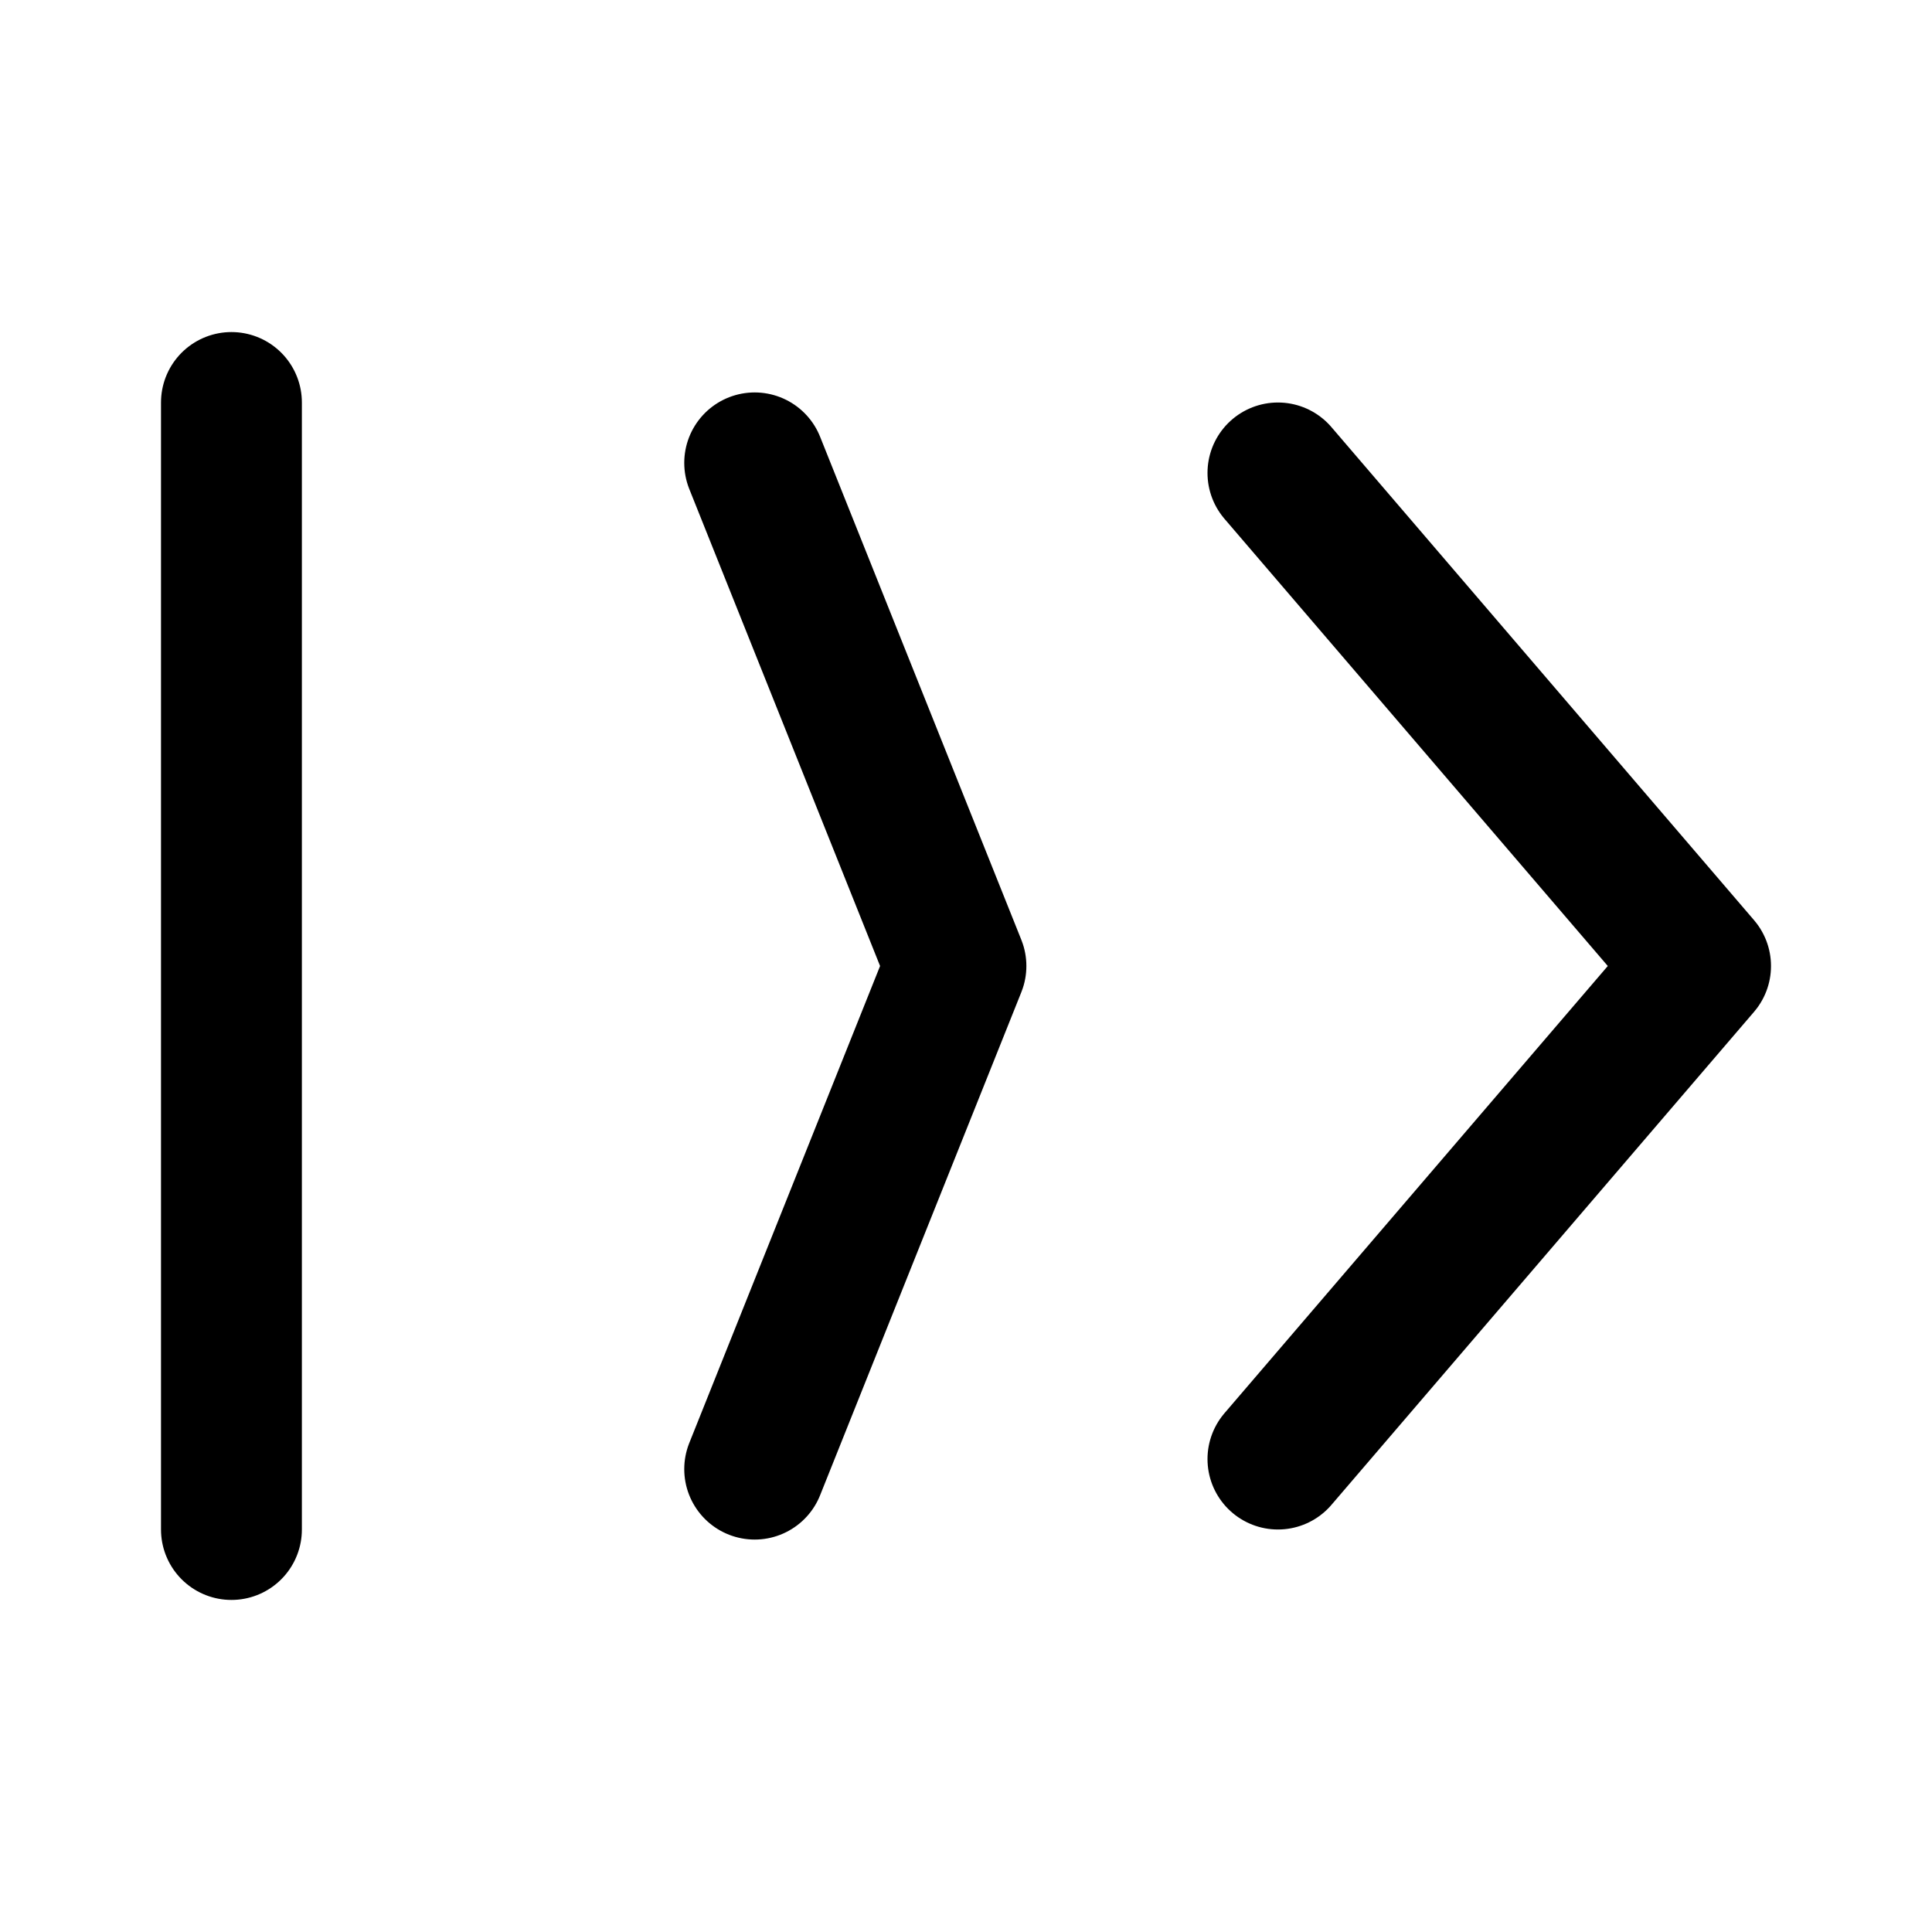 <svg width="192" height="192" viewBox="0 0 192 192" fill="none" xmlns="http://www.w3.org/2000/svg"><path d="M23 40v112M75 46l20 50-20 50m52-99 42 49-42 49" stroke="#000" stroke-width="14" stroke-linecap="round" stroke-linejoin="round"/></svg>